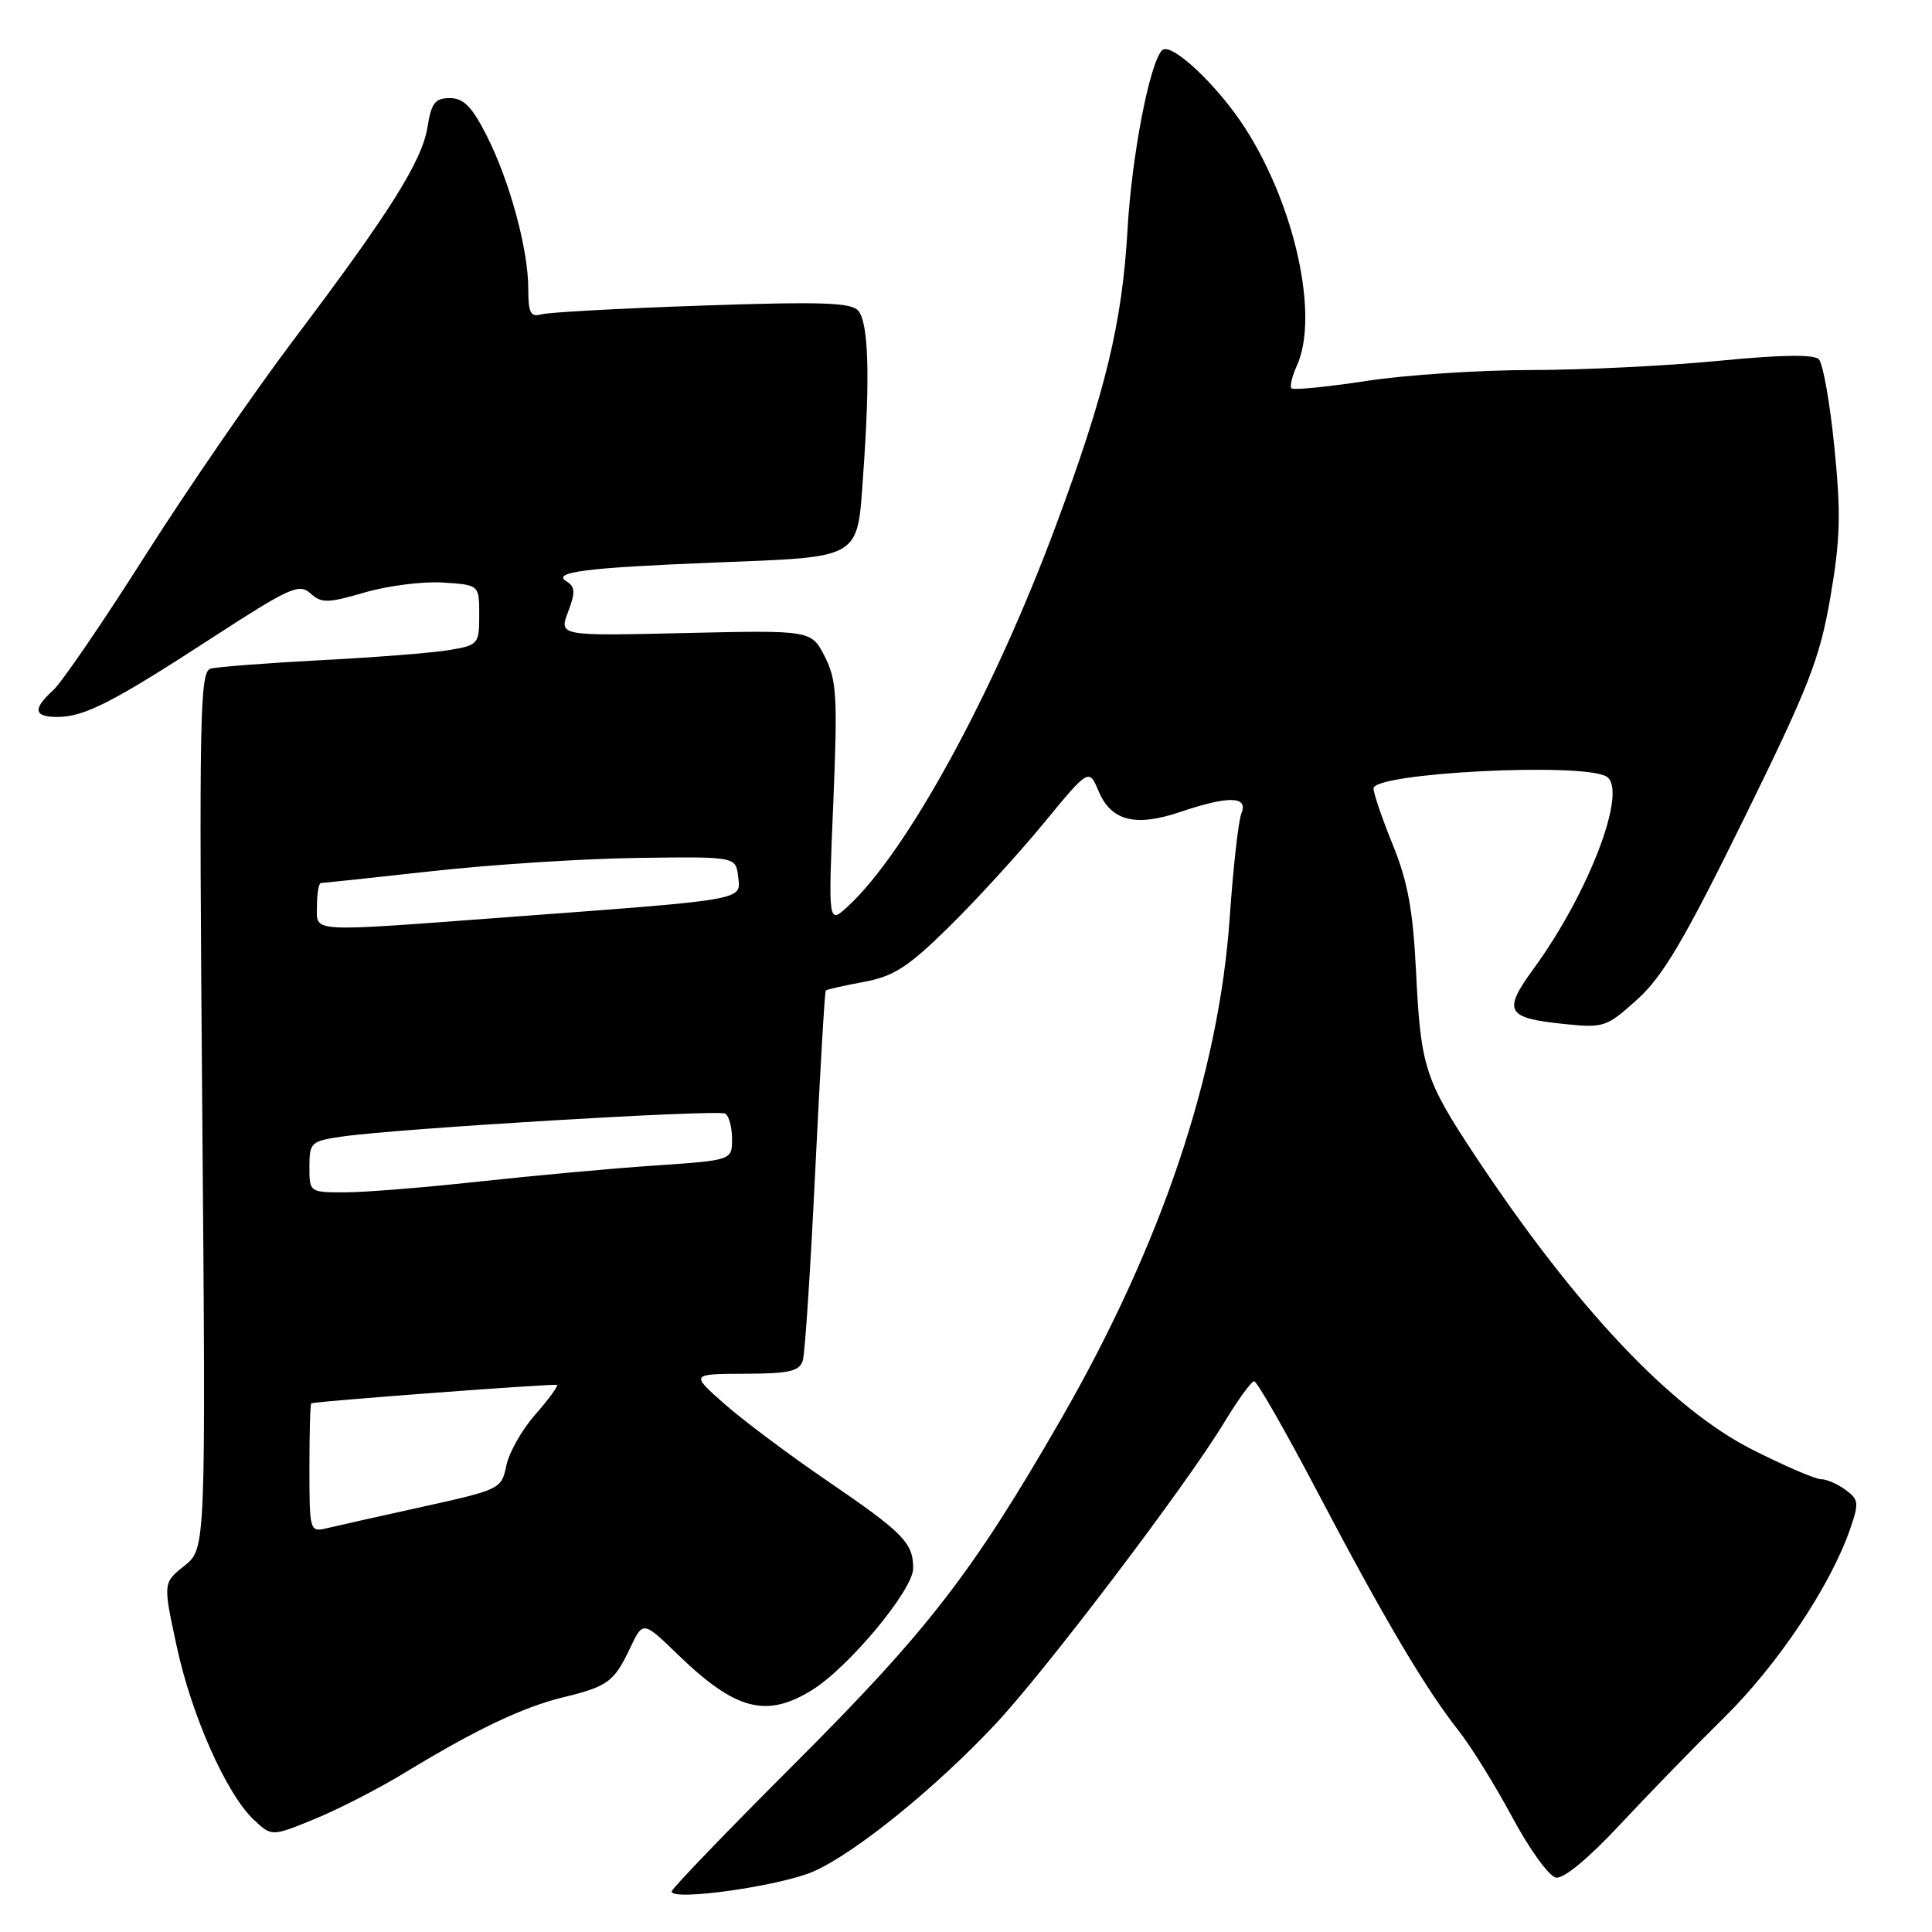 <?xml version="1.0" encoding="UTF-8" standalone="no"?>
<!DOCTYPE svg PUBLIC "-//W3C//DTD SVG 1.1//EN" "http://www.w3.org/Graphics/SVG/1.1/DTD/svg11.dtd" >
<svg xmlns="http://www.w3.org/2000/svg" xmlns:xlink="http://www.w3.org/1999/xlink" version="1.1" viewBox="0 0 256 256">
 <g >
 <path fill="currentColor"
d=" M 107.81 247.97 C 113.38 245.50 123.99 236.90 131.93 228.42 C 138.65 221.24 157.21 196.76 162.23 188.46 C 164.03 185.49 165.80 183.04 166.18 183.03 C 166.55 183.01 170.34 189.64 174.60 197.75 C 183.36 214.42 188.87 223.74 193.27 229.32 C 194.92 231.41 198.12 236.58 200.39 240.80 C 202.65 245.02 205.25 248.62 206.16 248.79 C 207.17 248.99 210.46 246.27 214.62 241.81 C 218.37 237.79 224.63 231.35 228.54 227.50 C 235.55 220.59 242.54 210.13 245.13 202.66 C 246.35 199.15 246.30 198.69 244.54 197.41 C 243.48 196.63 242.02 196.00 241.29 196.00 C 240.55 196.00 236.48 194.25 232.23 192.10 C 221.42 186.65 208.75 173.21 195.37 153.00 C 188.81 143.08 188.25 141.34 187.64 128.89 C 187.24 120.65 186.55 116.86 184.56 111.96 C 183.15 108.49 182.00 105.12 182.00 104.47 C 182.00 102.40 209.85 100.99 212.89 102.91 C 215.72 104.70 210.57 118.26 203.24 128.32 C 199.08 134.02 199.55 134.89 207.22 135.68 C 212.52 136.23 212.87 136.11 216.96 132.42 C 220.34 129.37 223.19 124.53 231.06 108.53 C 239.70 90.95 241.12 87.32 242.53 79.16 C 243.86 71.44 243.95 68.02 243.06 59.22 C 242.48 53.38 241.55 48.15 241.00 47.60 C 240.34 46.94 235.88 47.01 227.75 47.81 C 221.01 48.47 209.88 49.02 203.00 49.03 C 196.12 49.03 186.24 49.68 181.04 50.48 C 175.84 51.27 171.38 51.71 171.13 51.46 C 170.88 51.21 171.20 49.86 171.84 48.46 C 174.81 41.94 171.63 27.33 165.00 17.00 C 161.34 11.29 155.12 5.46 153.97 6.67 C 152.32 8.42 149.97 20.61 149.41 30.33 C 148.70 42.84 146.47 52.02 139.86 69.78 C 131.61 91.95 120.17 112.88 112.36 120.09 C 109.74 122.50 109.74 122.50 110.41 106.50 C 111.00 92.29 110.87 90.11 109.29 87.00 C 107.50 83.50 107.50 83.50 90.79 83.88 C 74.07 84.27 74.07 84.27 75.27 81.09 C 76.26 78.48 76.22 77.75 75.06 77.03 C 73.06 75.80 77.62 75.22 94.72 74.54 C 114.36 73.76 113.57 74.23 114.38 62.83 C 115.30 50.00 115.09 42.81 113.74 41.19 C 112.82 40.08 108.99 39.95 93.05 40.49 C 82.30 40.86 72.71 41.38 71.75 41.65 C 70.30 42.05 70.00 41.47 70.00 38.28 C 70.00 33.04 67.55 24.02 64.49 17.98 C 62.54 14.13 61.43 13.00 59.61 13.00 C 57.66 13.00 57.15 13.65 56.65 16.82 C 55.92 21.36 51.62 28.19 38.84 45.12 C 33.62 52.04 24.79 64.88 19.22 73.65 C 13.65 82.43 8.17 90.44 7.05 91.46 C 4.30 93.94 4.47 95.00 7.60 95.00 C 11.17 95.00 14.97 93.06 28.14 84.49 C 38.37 77.85 39.64 77.27 41.13 78.62 C 42.60 79.95 43.41 79.94 48.34 78.50 C 51.40 77.61 56.06 77.02 58.70 77.19 C 63.50 77.50 63.50 77.50 63.50 81.48 C 63.50 85.35 63.38 85.49 59.50 86.14 C 57.30 86.51 49.65 87.11 42.50 87.48 C 35.35 87.86 28.78 88.36 27.91 88.60 C 26.47 88.99 26.37 94.63 26.80 147.12 C 27.28 205.20 27.28 205.20 24.44 207.47 C 21.60 209.73 21.60 209.73 23.40 218.08 C 25.38 227.33 30.00 237.71 33.64 241.14 C 36.01 243.36 36.01 243.36 41.76 241.00 C 44.92 239.70 50.29 236.94 53.69 234.86 C 63.07 229.16 69.24 226.22 74.63 224.90 C 80.57 223.45 81.36 222.87 83.51 218.34 C 85.20 214.77 85.20 214.77 89.85 219.27 C 97.44 226.61 101.53 227.69 107.57 223.96 C 112.47 220.93 121.00 210.67 121.00 207.81 C 121.00 204.42 119.72 203.12 109.50 196.14 C 104.55 192.76 98.47 188.21 96.00 186.03 C 91.50 182.06 91.50 182.06 98.68 182.03 C 104.64 182.01 105.95 181.70 106.38 180.25 C 106.67 179.29 107.41 167.93 108.03 155.00 C 108.66 142.07 109.28 131.39 109.42 131.25 C 109.55 131.11 111.82 130.60 114.45 130.11 C 118.43 129.37 120.32 128.15 125.70 122.86 C 129.27 119.36 134.91 113.19 138.24 109.15 C 144.29 101.80 144.29 101.80 145.58 104.86 C 147.24 108.79 150.47 109.60 156.42 107.58 C 162.76 105.43 165.43 105.48 164.50 107.75 C 164.10 108.71 163.41 114.90 162.95 121.50 C 161.52 142.29 153.92 164.88 140.58 188.06 C 128.86 208.41 122.97 216.03 105.25 233.74 C 96.31 242.67 89.00 250.27 89.00 250.63 C 89.00 251.95 103.43 249.90 107.81 247.97 Z  M 41.00 194.52 C 41.00 189.83 41.11 185.97 41.25 185.94 C 42.71 185.61 73.58 183.30 73.81 183.51 C 73.98 183.66 72.69 185.43 70.93 187.43 C 69.17 189.43 67.44 192.48 67.09 194.21 C 66.46 197.29 66.26 197.39 55.97 199.66 C 50.21 200.93 44.49 202.21 43.25 202.51 C 41.05 203.03 41.00 202.84 41.00 194.52 Z  M 41.00 154.61 C 41.00 151.39 41.21 151.20 45.25 150.61 C 52.65 149.53 95.17 146.99 96.10 147.56 C 96.60 147.87 97.00 149.38 97.00 150.93 C 97.00 153.74 97.00 153.74 86.75 154.44 C 81.11 154.82 70.65 155.78 63.50 156.56 C 56.35 157.34 48.36 157.99 45.75 157.99 C 41.02 158.00 41.00 157.99 41.00 154.61 Z  M 42.00 120.00 C 42.00 118.35 42.24 117.00 42.54 117.00 C 42.84 117.00 49.48 116.29 57.29 115.43 C 65.11 114.56 77.35 113.77 84.50 113.68 C 97.50 113.50 97.50 113.50 97.81 116.17 C 98.17 119.32 99.10 119.16 67.50 121.51 C 40.39 123.53 42.00 123.62 42.00 120.00 Z "/>
</g>
</svg>